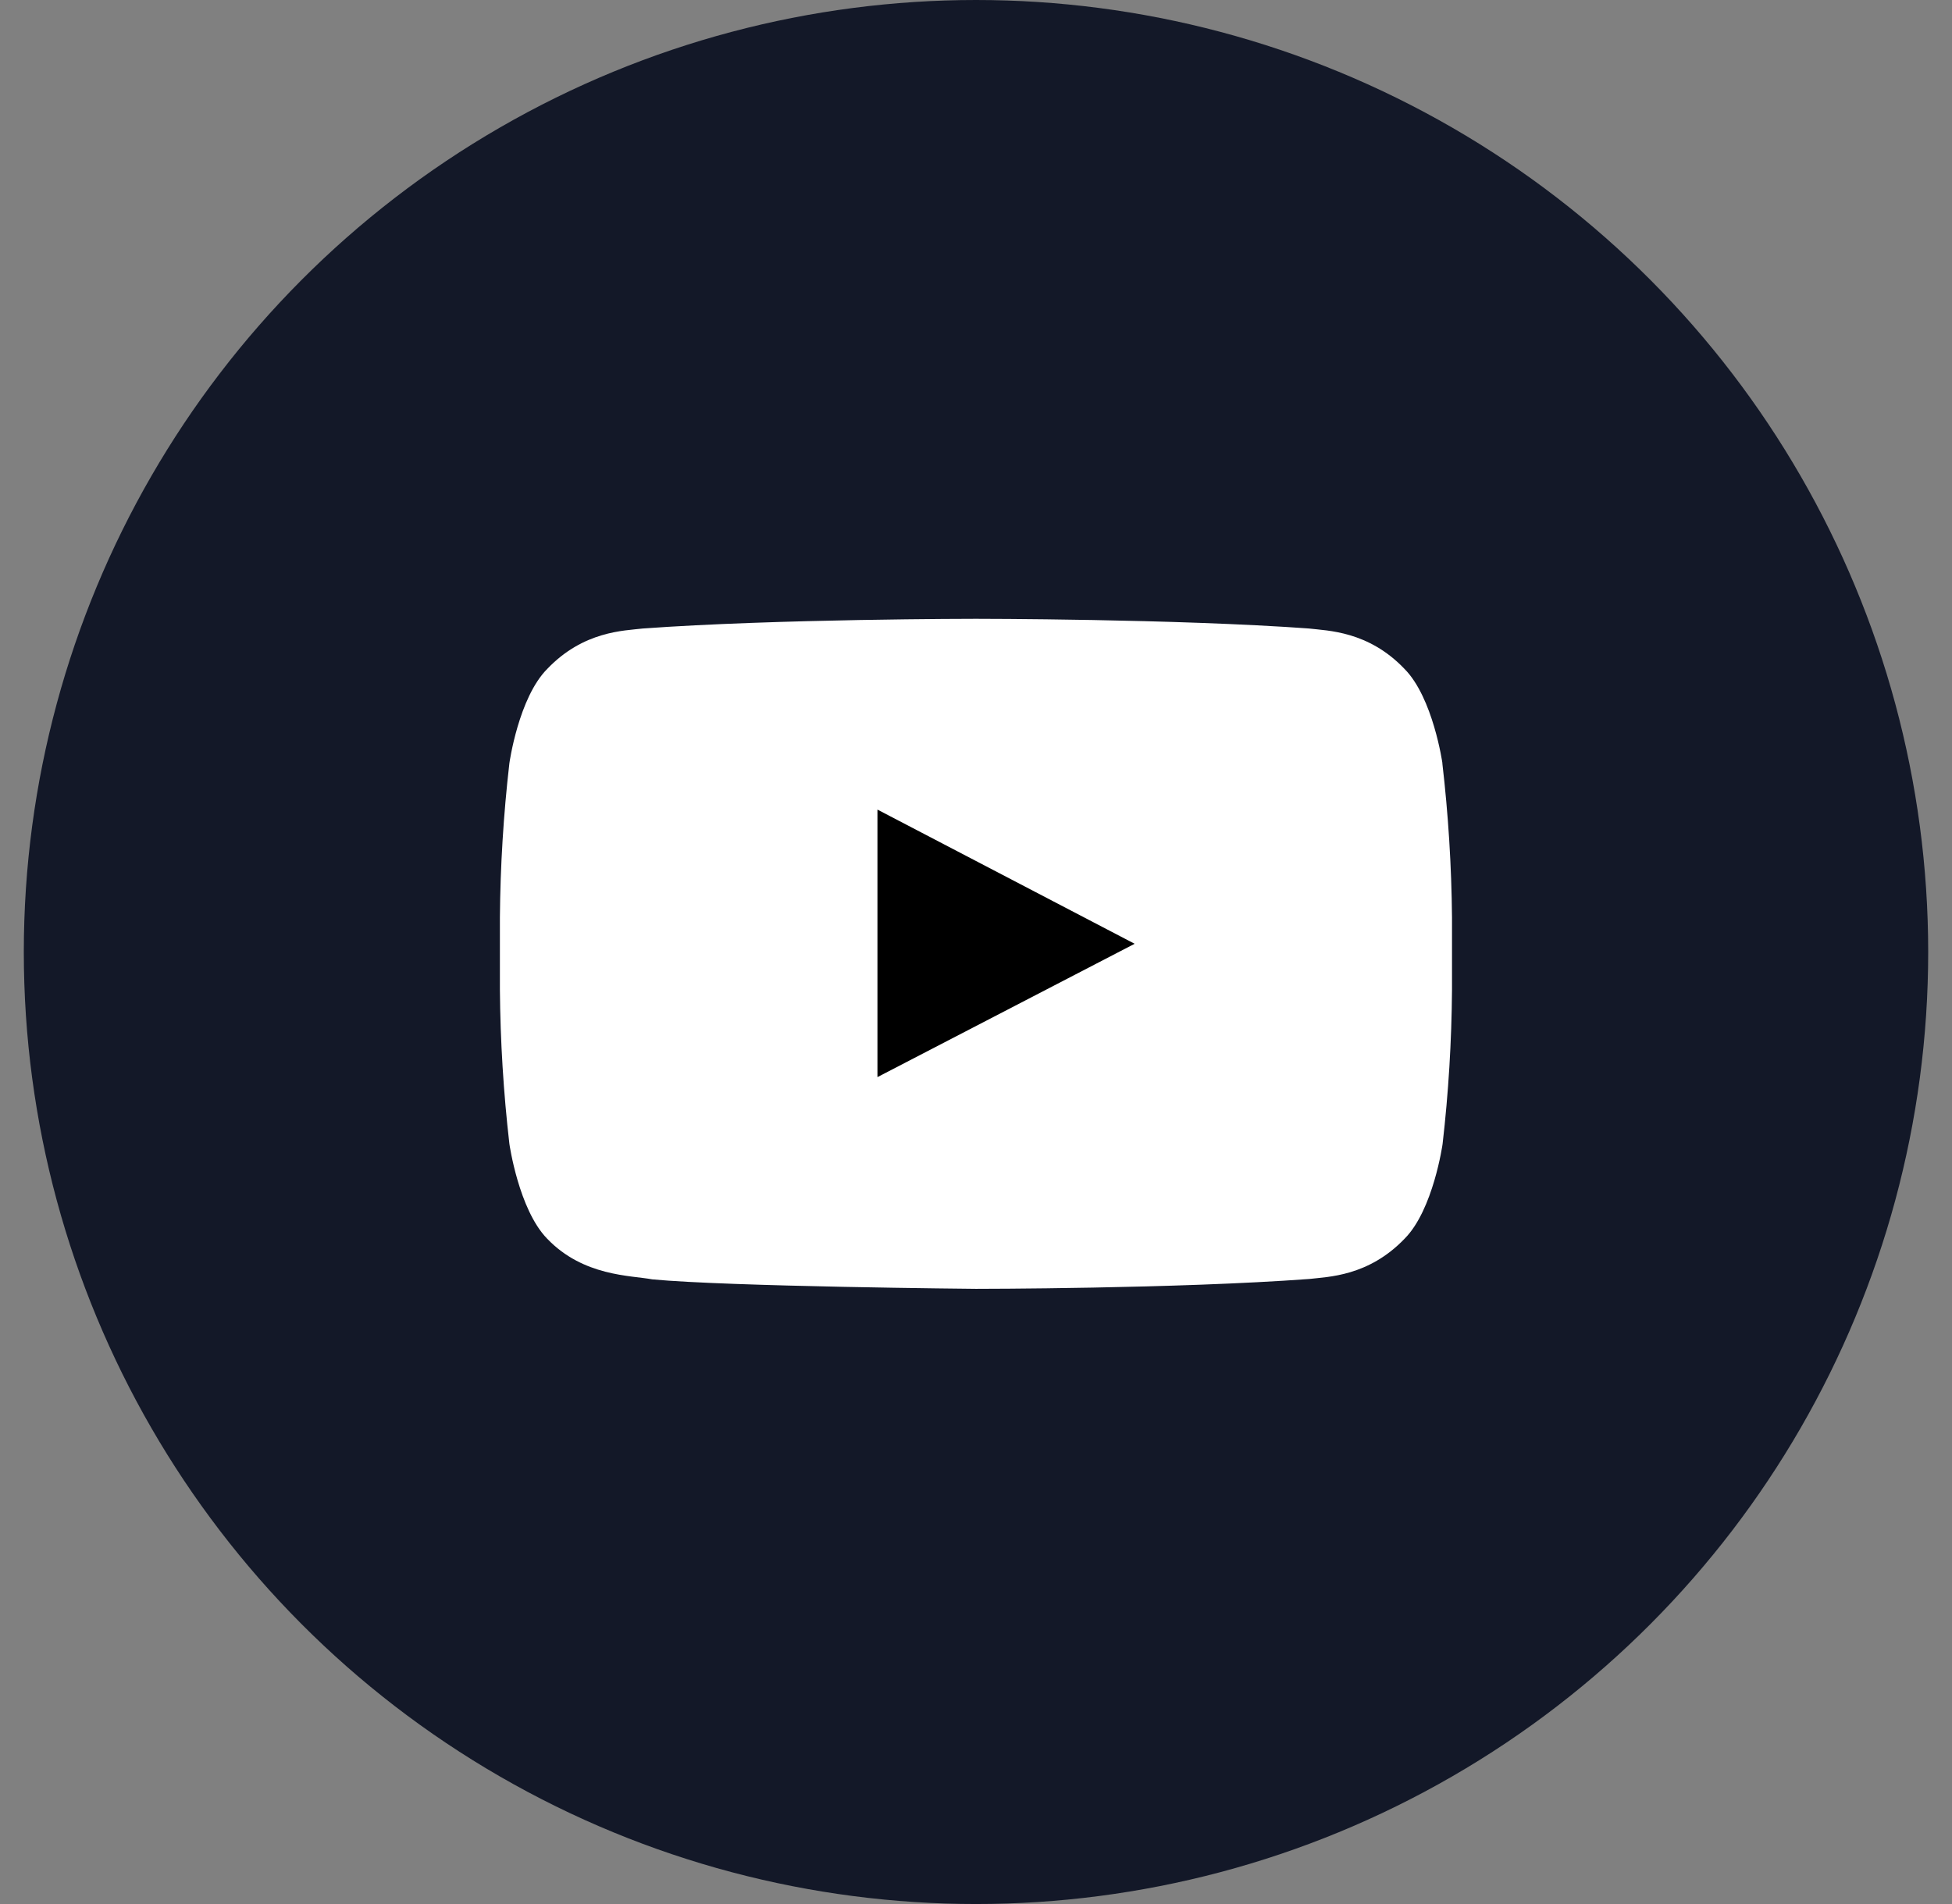 <svg width="41" height="40" viewBox="0 0 41 40" fill="none" xmlns="http://www.w3.org/2000/svg">
<rect x="0" y="0" width="41" height="40" fill="#808080" stroke="none"/>
<circle cx="20.5" cy="20" r="20" fill="#131828"/>
<g clip-path="url(#clip0_1390_104)">
<path fill-rule="evenodd" clip-rule="evenodd" d="M30.297 16.035C30.297 16.035 30.101 14.657 29.499 14.051C28.739 13.255 27.886 13.251 27.495 13.204C24.699 13 20.498 13 20.498 13C20.498 13 16.299 13 13.5 13.204C13.109 13.251 12.258 13.254 11.496 14.051C10.891 14.657 10.699 16.035 10.699 16.035C10.575 17.111 10.509 18.192 10.5 19.274L10.5 20.79C10.509 21.872 10.575 22.953 10.699 24.029C10.699 24.029 10.894 25.407 11.491 26.021C12.253 26.818 13.252 26.792 13.7 26.877C15.3 27.03 20.5 27.076 20.5 27.076C20.5 27.076 24.704 27.076 27.499 26.869C27.891 26.822 28.742 26.817 29.504 26.021C30.105 25.415 30.3 24.035 30.3 24.035C30.424 22.96 30.49 21.879 30.498 20.796V19.273C30.488 18.19 30.42 17.109 30.295 16.034L30.297 16.035Z" fill="white"/>
<path fill-rule="evenodd" clip-rule="evenodd" d="M18.43 22.628V17.008L23.832 19.827L18.43 22.628Z" fill="black"/>
</g>
<defs>
<clipPath id="clip0_1390_104">
<rect width="20" height="14.067" fill="white" transform="translate(10.5 13)"/>
</clipPath>
</defs>
</svg>

